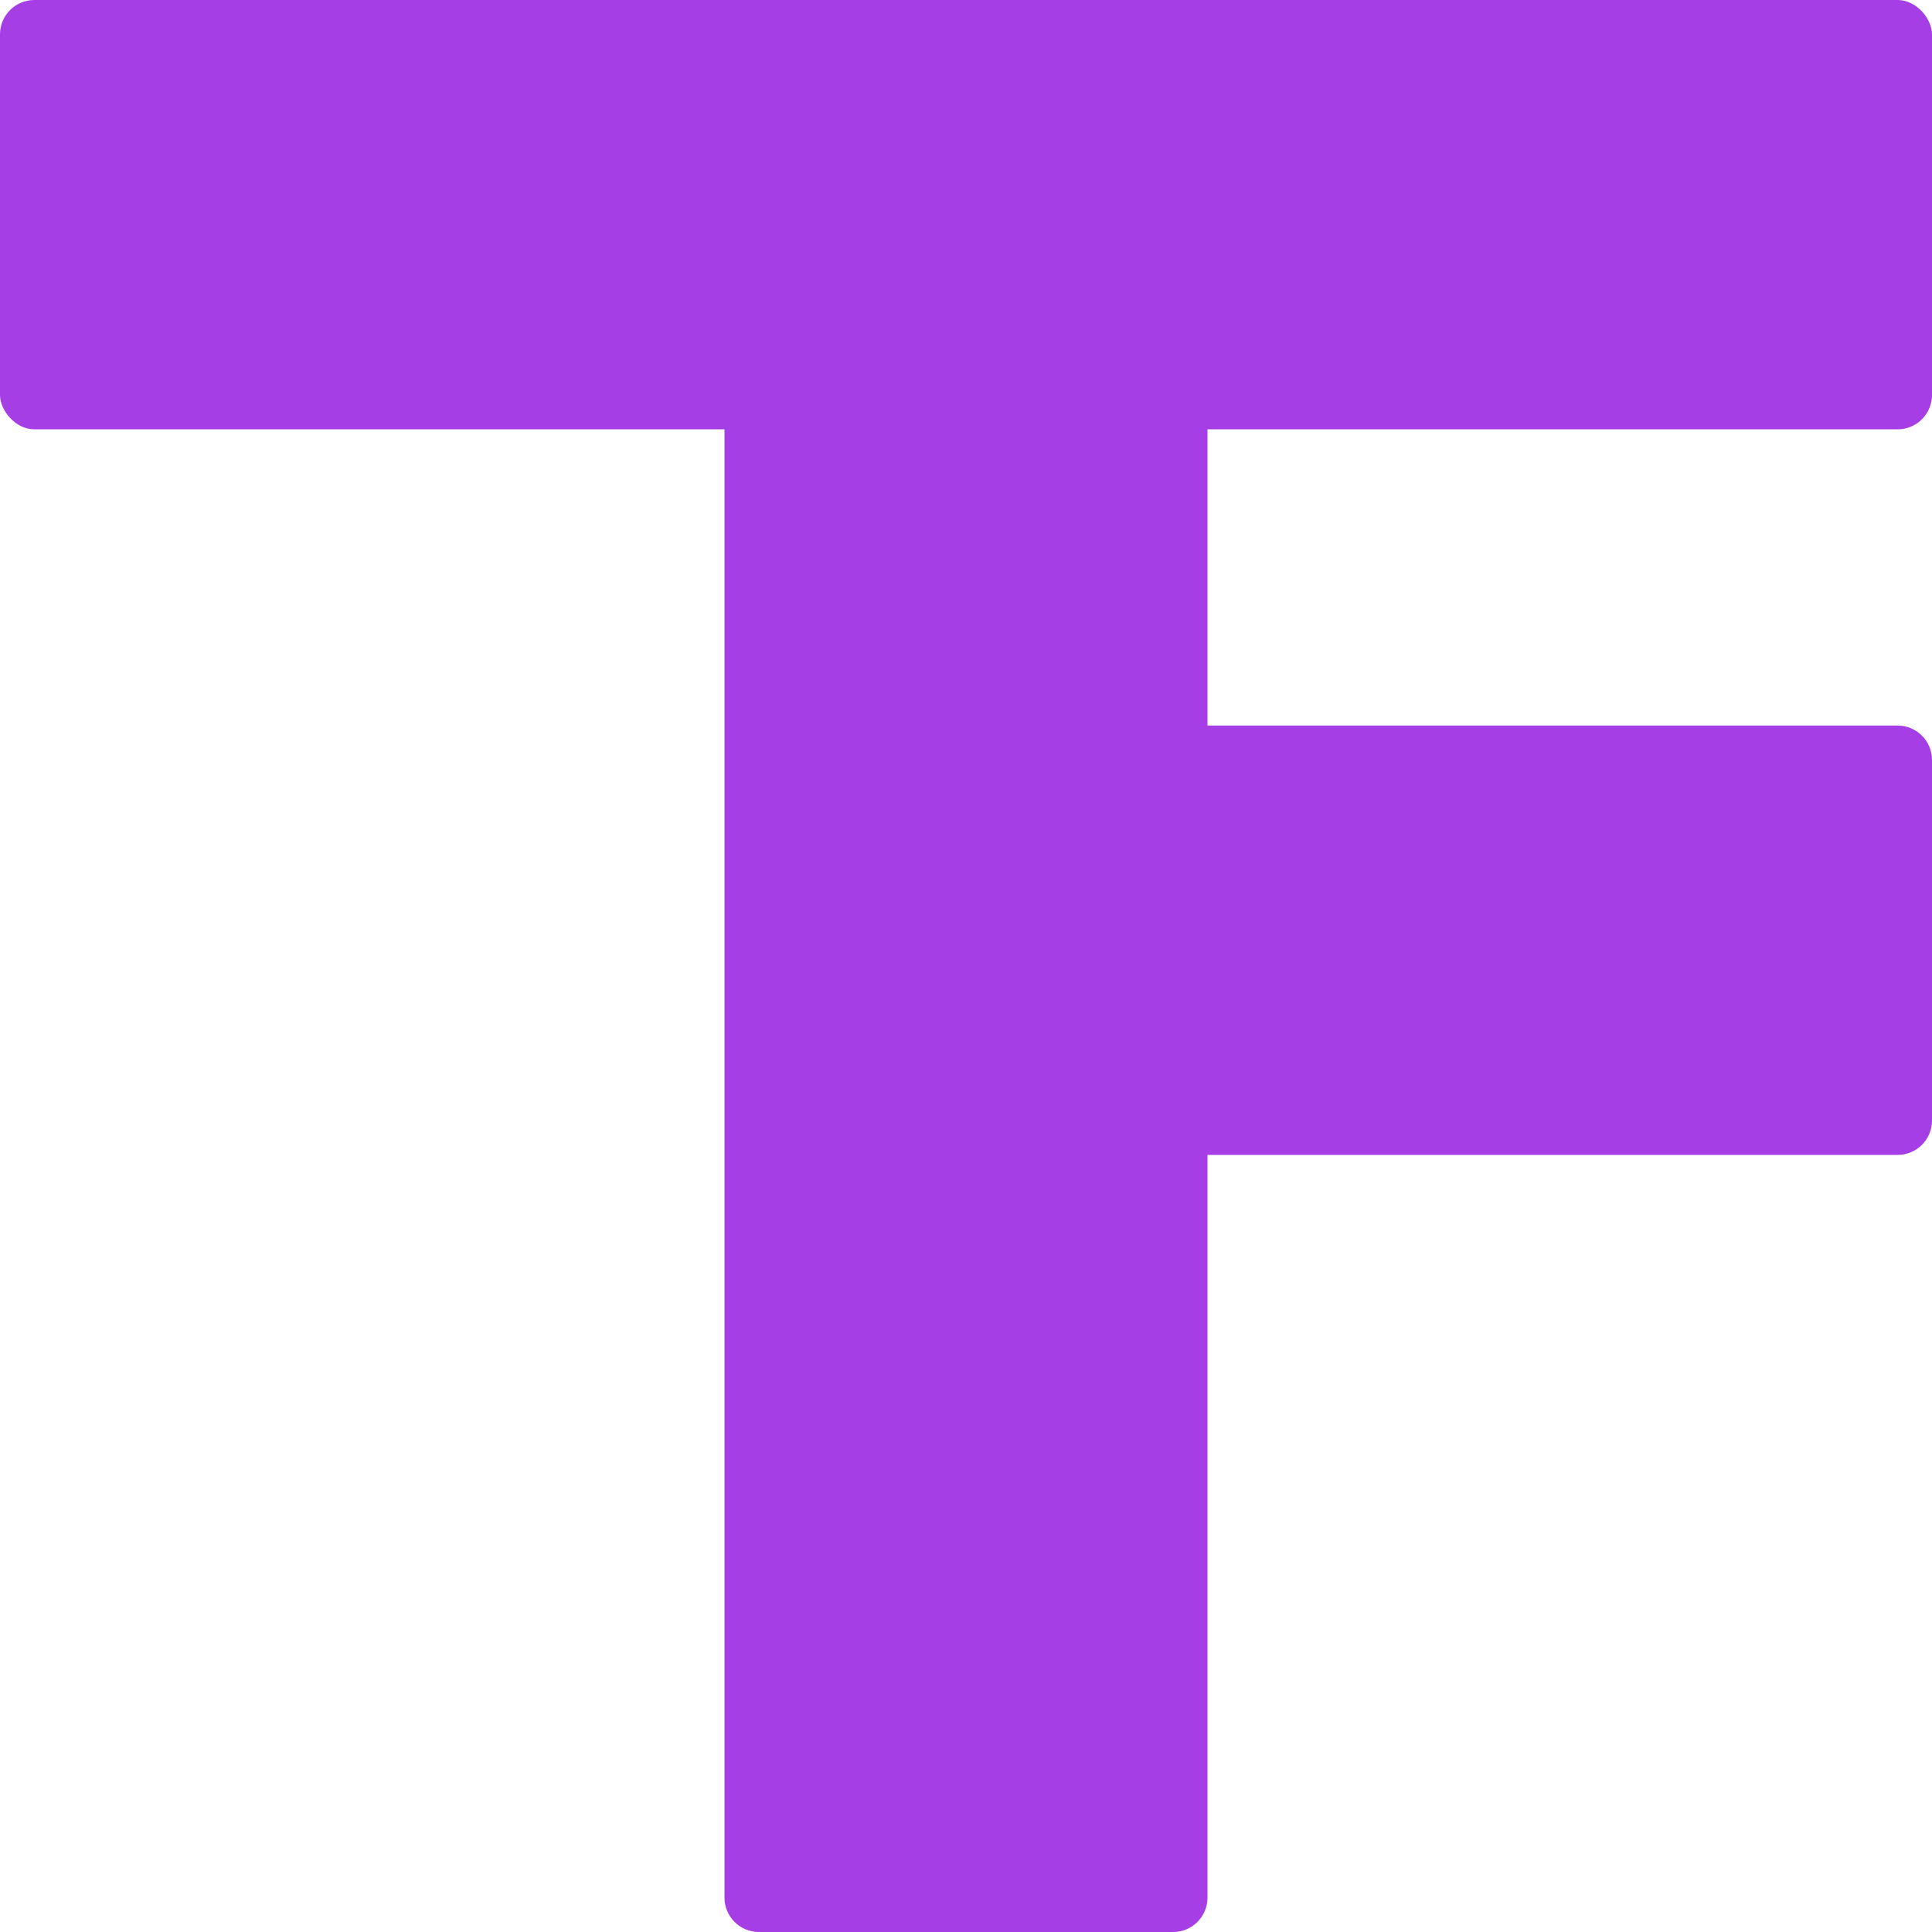 <svg width="450" height="450" viewBox="0 0 450 450" fill="none" xmlns="http://www.w3.org/2000/svg">
  <path d="M168.75 50H281.25V442C281.25 446.418 277.668 450 273.25 450H176.75C172.332 450 168.75 446.418 168.75 442V50Z" fill="#A63EE5"/>
  <rect width="450" height="100" rx="8" fill="#A63EE5"/>
  <path d="M225 169H442C446.418 169 450 172.582 450 177V261C450 265.418 446.418 269 442 269H225V169Z" fill="#A63EE5"/>
</svg>
